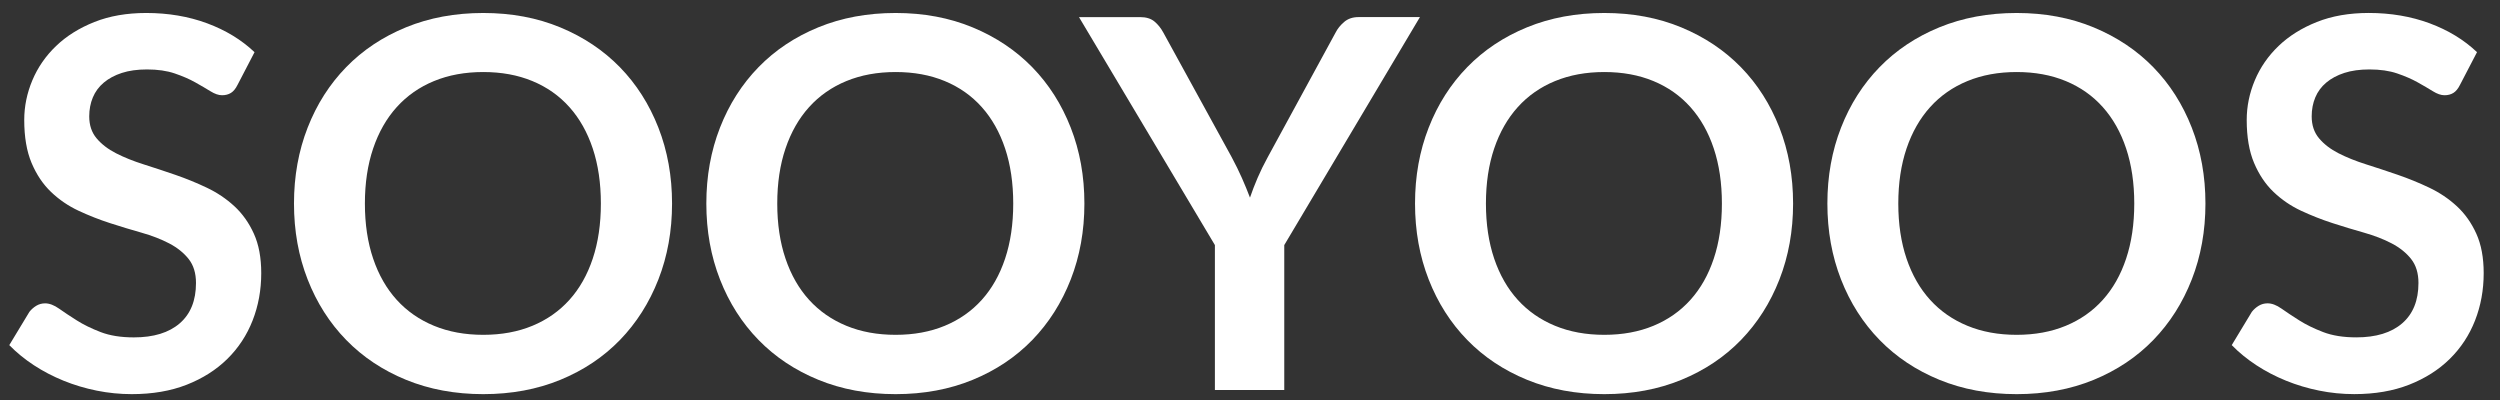 <?xml version="1.0" encoding="utf-8"?>
<!-- Generator: Adobe Illustrator 16.0.0, SVG Export Plug-In . SVG Version: 6.00 Build 0)  -->
<!DOCTYPE svg PUBLIC "-//W3C//DTD SVG 1.1//EN" "http://www.w3.org/Graphics/SVG/1.1/DTD/svg11.dtd">
<svg version="1.1" id="Calque_1" xmlns="http://www.w3.org/2000/svg" xmlns:xlink="http://www.w3.org/1999/xlink" x="0px" y="0px"
	 width="250px" height="40px" viewBox="0 0 250 40" enable-background="new 0 0 250 40" xml:space="preserve">
<rect x="0" y="0" width="250" height="40" fill="#333333" stroke="none"/>
<g>
	<path fill="#FFFFFF" d="M23.751,8.493c-0.189,0.378-0.408,0.645-0.657,0.799c-0.25,0.155-0.546,0.232-0.89,0.232
		c-0.344,0-0.731-0.133-1.161-0.4c-0.43-0.266-0.938-0.563-1.521-0.89c-0.585-0.327-1.268-0.623-2.05-0.89
		c-0.783-0.267-1.707-0.4-2.772-0.4c-0.963,0-1.801,0.116-2.514,0.348c-0.713,0.232-1.315,0.555-1.805,0.967
		C9.89,8.673,9.524,9.167,9.284,9.744s-0.361,1.208-0.361,1.895c0,0.877,0.245,1.608,0.735,2.192
		c0.49,0.584,1.139,1.083,1.947,1.496c0.808,0.413,1.728,0.783,2.759,1.109c1.031,0.327,2.084,0.675,3.159,1.044
		c1.074,0.37,2.127,0.799,3.159,1.29c1.032,0.49,1.951,1.109,2.76,1.856c0.808,0.748,1.457,1.663,1.947,2.747
		c0.49,1.082,0.735,2.398,0.735,3.945c0,1.686-0.288,3.262-0.864,4.732c-0.576,1.47-1.418,2.75-2.527,3.842s-2.463,1.951-4.062,2.58
		c-1.599,0.627-3.43,0.941-5.493,0.941c-1.186,0-2.355-0.117-3.507-0.35c-1.152-0.232-2.257-0.563-3.314-0.992
		c-1.058-0.43-2.046-0.945-2.966-1.547c-0.92-0.602-1.741-1.273-2.463-2.012l2.012-3.327c0.189-0.241,0.417-0.442,0.683-0.606
		c0.267-0.162,0.563-0.244,0.89-0.244c0.429,0,0.894,0.176,1.393,0.528c0.498,0.353,1.087,0.743,1.766,1.173
		c0.679,0.431,1.479,0.822,2.398,1.174c0.919,0.353,2.024,0.529,3.314,0.529c1.977,0,3.507-0.469,4.59-1.406
		c1.083-0.937,1.625-2.282,1.625-4.035c0-0.98-0.245-1.779-0.735-2.398c-0.49-0.619-1.139-1.139-1.947-1.561
		c-0.809-0.422-1.728-0.777-2.76-1.07c-1.031-0.292-2.08-0.609-3.146-0.954c-1.066-0.344-2.115-0.757-3.146-1.237
		c-1.032-0.482-1.952-1.109-2.76-1.883c-0.808-0.773-1.457-1.741-1.947-2.901C2.669,15.133,2.424,13.702,2.424,12
		c0-1.358,0.271-2.682,0.812-3.972c0.542-1.289,1.332-2.433,2.373-3.43c1.04-0.997,2.316-1.796,3.83-2.398
		c1.513-0.602,3.241-0.902,5.184-0.902c2.201,0,4.229,0.344,6.086,1.031c1.857,0.688,3.438,1.65,4.745,2.889L23.751,8.493z"/>
	<path fill="#FFFFFF" d="M67.205,20.355c0,2.733-0.456,5.266-1.367,7.595c-0.912,2.329-2.192,4.345-3.842,6.048
		c-1.651,1.701-3.636,3.029-5.958,3.984c-2.321,0.953-4.891,1.432-7.71,1.432c-2.82,0-5.395-0.479-7.724-1.432
		c-2.33-0.955-4.324-2.283-5.983-3.984c-1.66-1.703-2.944-3.719-3.855-6.048c-0.912-2.329-1.367-4.861-1.367-7.595
		s0.455-5.265,1.367-7.595c0.911-2.33,2.196-4.345,3.855-6.047c1.659-1.702,3.653-3.03,5.983-3.984
		c2.329-0.954,4.904-1.431,7.724-1.431c2.819,0,5.39,0.481,7.71,1.444c2.321,0.963,4.307,2.292,5.958,3.984
		c1.65,1.694,2.931,3.705,3.842,6.035C66.749,15.09,67.205,17.622,67.205,20.355z M60.087,20.355c0-2.046-0.271-3.881-0.812-5.506
		c-0.542-1.625-1.32-3.004-2.334-4.139c-1.015-1.135-2.248-2.002-3.701-2.604c-1.453-0.602-3.091-0.903-4.913-0.903
		c-1.823,0-3.465,0.301-4.926,0.903c-1.461,0.602-2.704,1.47-3.727,2.604s-1.81,2.515-2.359,4.139
		c-0.551,1.625-0.825,3.46-0.825,5.506s0.274,3.881,0.825,5.506c0.55,1.625,1.336,3,2.359,4.126s2.265,1.99,3.727,2.592
		c1.461,0.603,3.103,0.903,4.926,0.903c1.822,0,3.459-0.301,4.913-0.903c1.453-0.602,2.686-1.466,3.701-2.592
		c1.014-1.126,1.792-2.501,2.334-4.126C59.816,24.236,60.087,22.401,60.087,20.355z"/>
	<path fill="#FFFFFF" d="M108.44,20.355c0,2.733-0.456,5.266-1.367,7.595c-0.912,2.329-2.192,4.345-3.842,6.048
		c-1.651,1.701-3.636,3.029-5.958,3.984c-2.321,0.953-4.891,1.432-7.71,1.432c-2.82,0-5.395-0.479-7.724-1.432
		c-2.33-0.955-4.324-2.283-5.983-3.984c-1.66-1.703-2.944-3.719-3.855-6.048c-0.912-2.329-1.367-4.861-1.367-7.595
		s0.455-5.265,1.367-7.595c0.911-2.33,2.196-4.345,3.855-6.047c1.659-1.702,3.653-3.03,5.983-3.984
		c2.329-0.954,4.904-1.431,7.724-1.431c2.819,0,5.39,0.481,7.71,1.444c2.321,0.963,4.307,2.292,5.958,3.984
		c1.65,1.694,2.931,3.705,3.842,6.035C107.985,15.09,108.44,17.622,108.44,20.355z M101.323,20.355c0-2.046-0.271-3.881-0.812-5.506
		c-0.542-1.625-1.32-3.004-2.334-4.139c-1.015-1.135-2.248-2.002-3.701-2.604c-1.453-0.602-3.091-0.903-4.913-0.903
		c-1.823,0-3.465,0.301-4.926,0.903c-1.461,0.602-2.704,1.47-3.727,2.604s-1.81,2.515-2.359,4.139
		c-0.551,1.625-0.825,3.46-0.825,5.506s0.274,3.881,0.825,5.506c0.55,1.625,1.336,3,2.359,4.126s2.265,1.99,3.727,2.592
		c1.461,0.603,3.103,0.903,4.926,0.903c1.822,0,3.459-0.301,4.913-0.903c1.453-0.602,2.686-1.466,3.701-2.592
		c1.014-1.126,1.792-2.501,2.334-4.126C101.052,24.236,101.323,22.401,101.323,20.355z"/>
	<path fill="#FFFFFF" d="M128.426,24.508V39h-6.936V24.508L107.899,1.71h6.112c0.602,0,1.079,0.146,1.432,0.438
		c0.352,0.292,0.648,0.662,0.89,1.109l6.834,12.456c0.395,0.74,0.739,1.44,1.031,2.102s0.559,1.311,0.8,1.947
		c0.223-0.653,0.477-1.311,0.761-1.973c0.283-0.662,0.623-1.354,1.018-2.076l6.783-12.456c0.189-0.378,0.473-0.731,0.852-1.058
		c0.377-0.326,0.859-0.49,1.443-0.49h6.139L128.426,24.508z"/>
	<path fill="#FFFFFF" d="M179.309,20.355c0,2.733-0.456,5.266-1.367,7.595s-2.192,4.345-3.843,6.048
		c-1.65,1.701-3.636,3.029-5.957,3.984c-2.321,0.953-4.892,1.432-7.711,1.432s-5.394-0.479-7.724-1.432
		c-2.329-0.955-4.323-2.283-5.982-3.984c-1.659-1.703-2.944-3.719-3.855-6.048s-1.367-4.861-1.367-7.595s0.456-5.265,1.367-7.595
		s2.196-4.345,3.855-6.047s3.653-3.03,5.982-3.984c2.33-0.954,4.904-1.431,7.724-1.431s5.39,0.481,7.711,1.444
		c2.321,0.963,4.307,2.292,5.957,3.984c1.65,1.694,2.932,3.705,3.843,6.035S179.309,17.622,179.309,20.355z M172.19,20.355
		c0-2.046-0.271-3.881-0.813-5.506c-0.541-1.625-1.319-3.004-2.334-4.139s-2.248-2.002-3.7-2.604
		c-1.453-0.602-3.091-0.903-4.913-0.903s-3.464,0.301-4.925,0.903c-1.462,0.602-2.704,1.47-3.727,2.604
		c-1.023,1.135-1.81,2.515-2.36,4.139c-0.55,1.625-0.825,3.46-0.825,5.506s0.275,3.881,0.825,5.506c0.551,1.625,1.337,3,2.36,4.126
		c1.022,1.126,2.265,1.99,3.727,2.592c1.461,0.603,3.103,0.903,4.925,0.903s3.46-0.301,4.913-0.903
		c1.452-0.602,2.686-1.466,3.7-2.592s1.793-2.501,2.334-4.126C171.92,24.236,172.19,22.401,172.19,20.355z"/>
	<path fill="#FFFFFF" d="M220.544,20.355c0,2.733-0.456,5.266-1.367,7.595s-2.192,4.345-3.843,6.048
		c-1.65,1.701-3.636,3.029-5.957,3.984c-2.321,0.953-4.892,1.432-7.711,1.432s-5.394-0.479-7.724-1.432
		c-2.329-0.955-4.323-2.283-5.982-3.984c-1.659-1.703-2.944-3.719-3.855-6.048s-1.367-4.861-1.367-7.595s0.456-5.265,1.367-7.595
		s2.196-4.345,3.855-6.047s3.653-3.03,5.982-3.984c2.33-0.954,4.904-1.431,7.724-1.431s5.39,0.481,7.711,1.444
		c2.321,0.963,4.307,2.292,5.957,3.984c1.65,1.694,2.932,3.705,3.843,6.035S220.544,17.622,220.544,20.355z M213.426,20.355
		c0-2.046-0.271-3.881-0.813-5.506c-0.541-1.625-1.319-3.004-2.334-4.139s-2.248-2.002-3.7-2.604
		c-1.453-0.602-3.091-0.903-4.913-0.903s-3.464,0.301-4.925,0.903c-1.462,0.602-2.704,1.47-3.727,2.604
		c-1.023,1.135-1.81,2.515-2.36,4.139c-0.55,1.625-0.825,3.46-0.825,5.506s0.275,3.881,0.825,5.506c0.551,1.625,1.337,3,2.36,4.126
		c1.022,1.126,2.265,1.99,3.727,2.592c1.461,0.603,3.103,0.903,4.925,0.903s3.46-0.301,4.913-0.903
		c1.452-0.602,2.686-1.466,3.7-2.592s1.793-2.501,2.334-4.126C213.155,24.236,213.426,22.401,213.426,20.355z"/>
	<path fill="#FFFFFF" d="M245.996,8.493c-0.189,0.378-0.408,0.645-0.657,0.799c-0.25,0.155-0.546,0.232-0.89,0.232
		c-0.345,0-0.731-0.133-1.161-0.4c-0.43-0.266-0.937-0.563-1.521-0.89c-0.584-0.327-1.268-0.623-2.05-0.89s-1.706-0.4-2.772-0.4
		c-0.963,0-1.801,0.116-2.514,0.348c-0.714,0.232-1.315,0.555-1.806,0.967s-0.855,0.907-1.096,1.483
		c-0.241,0.576-0.361,1.208-0.361,1.895c0,0.877,0.245,1.608,0.735,2.192c0.489,0.584,1.139,1.083,1.946,1.496
		c0.809,0.413,1.729,0.783,2.76,1.109c1.031,0.327,2.084,0.675,3.159,1.044c1.074,0.37,2.127,0.799,3.159,1.29
		c1.031,0.49,1.951,1.109,2.759,1.856c0.809,0.748,1.457,1.663,1.947,2.747c0.49,1.082,0.735,2.398,0.735,3.945
		c0,1.686-0.288,3.262-0.864,4.732c-0.576,1.47-1.418,2.75-2.527,3.842c-1.108,1.092-2.463,1.951-4.062,2.58
		c-1.599,0.627-3.43,0.941-5.493,0.941c-1.187,0-2.355-0.117-3.507-0.35c-1.152-0.232-2.257-0.563-3.314-0.992
		c-1.057-0.43-2.046-0.945-2.965-1.547c-0.92-0.602-1.741-1.273-2.463-2.012l2.011-3.327c0.189-0.241,0.417-0.442,0.684-0.606
		c0.267-0.162,0.563-0.244,0.89-0.244c0.43,0,0.894,0.176,1.393,0.528s1.088,0.743,1.767,1.173c0.679,0.431,1.479,0.822,2.398,1.174
		c0.92,0.353,2.024,0.529,3.313,0.529c1.978,0,3.508-0.469,4.591-1.406c1.083-0.937,1.625-2.282,1.625-4.035
		c0-0.98-0.245-1.779-0.735-2.398s-1.139-1.139-1.947-1.561c-0.808-0.422-1.728-0.777-2.759-1.07
		c-1.032-0.292-2.081-0.609-3.146-0.954c-1.066-0.344-2.114-0.757-3.146-1.237c-1.031-0.482-1.951-1.109-2.759-1.883
		c-0.809-0.773-1.457-1.741-1.947-2.901c-0.49-1.161-0.735-2.592-0.735-4.294c0-1.358,0.271-2.682,0.813-3.972
		c0.542-1.289,1.332-2.433,2.373-3.43c1.04-0.997,2.316-1.796,3.829-2.398c1.513-0.602,3.24-0.902,5.184-0.902
		c2.2,0,4.229,0.344,6.086,1.031c1.856,0.688,3.438,1.65,4.745,2.889L245.996,8.493z"/>
</g>
</svg>

